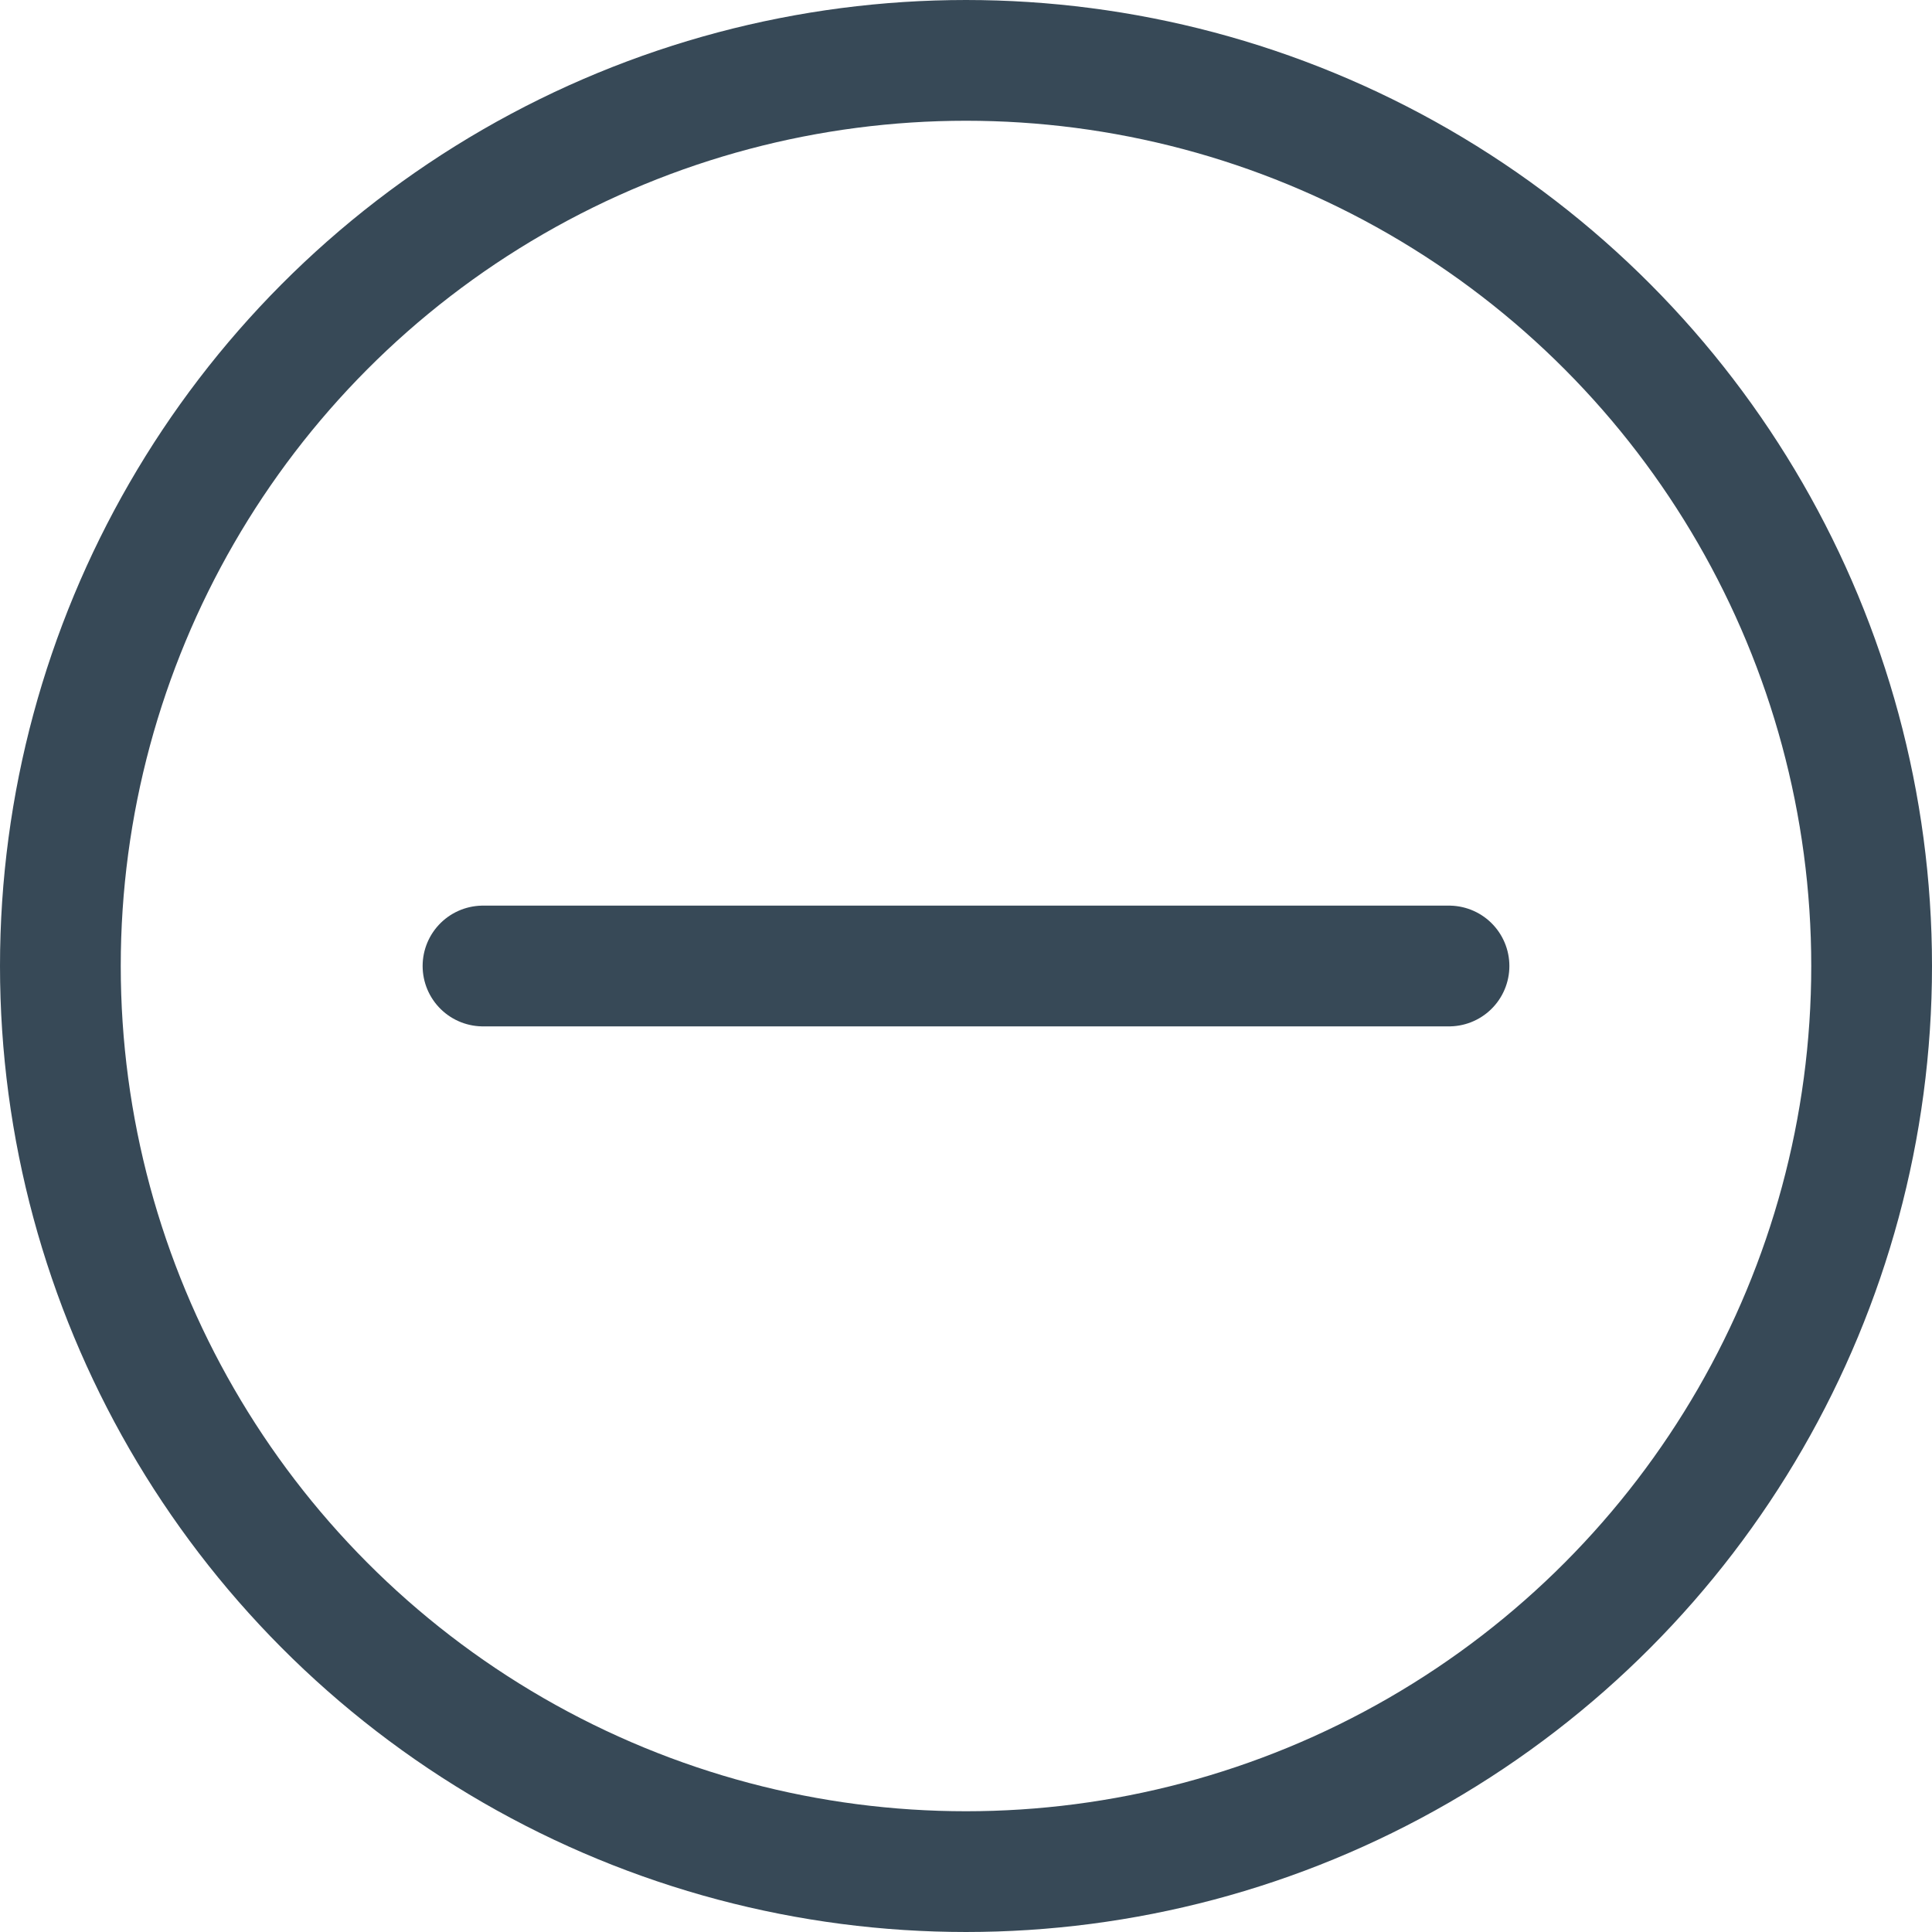 <svg width="16" height="16" viewBox="0 0 16 16" fill="none" xmlns="http://www.w3.org/2000/svg">
<g id="Group 37865">
<path id="Vector 439" d="M4 8H12" stroke="#374957" stroke-linecap="round" stroke-linejoin="round"/>
<circle id="Ellipse 13" cx="8" cy="8" r="7.5" stroke="#374957"/>
</g>
</svg>
